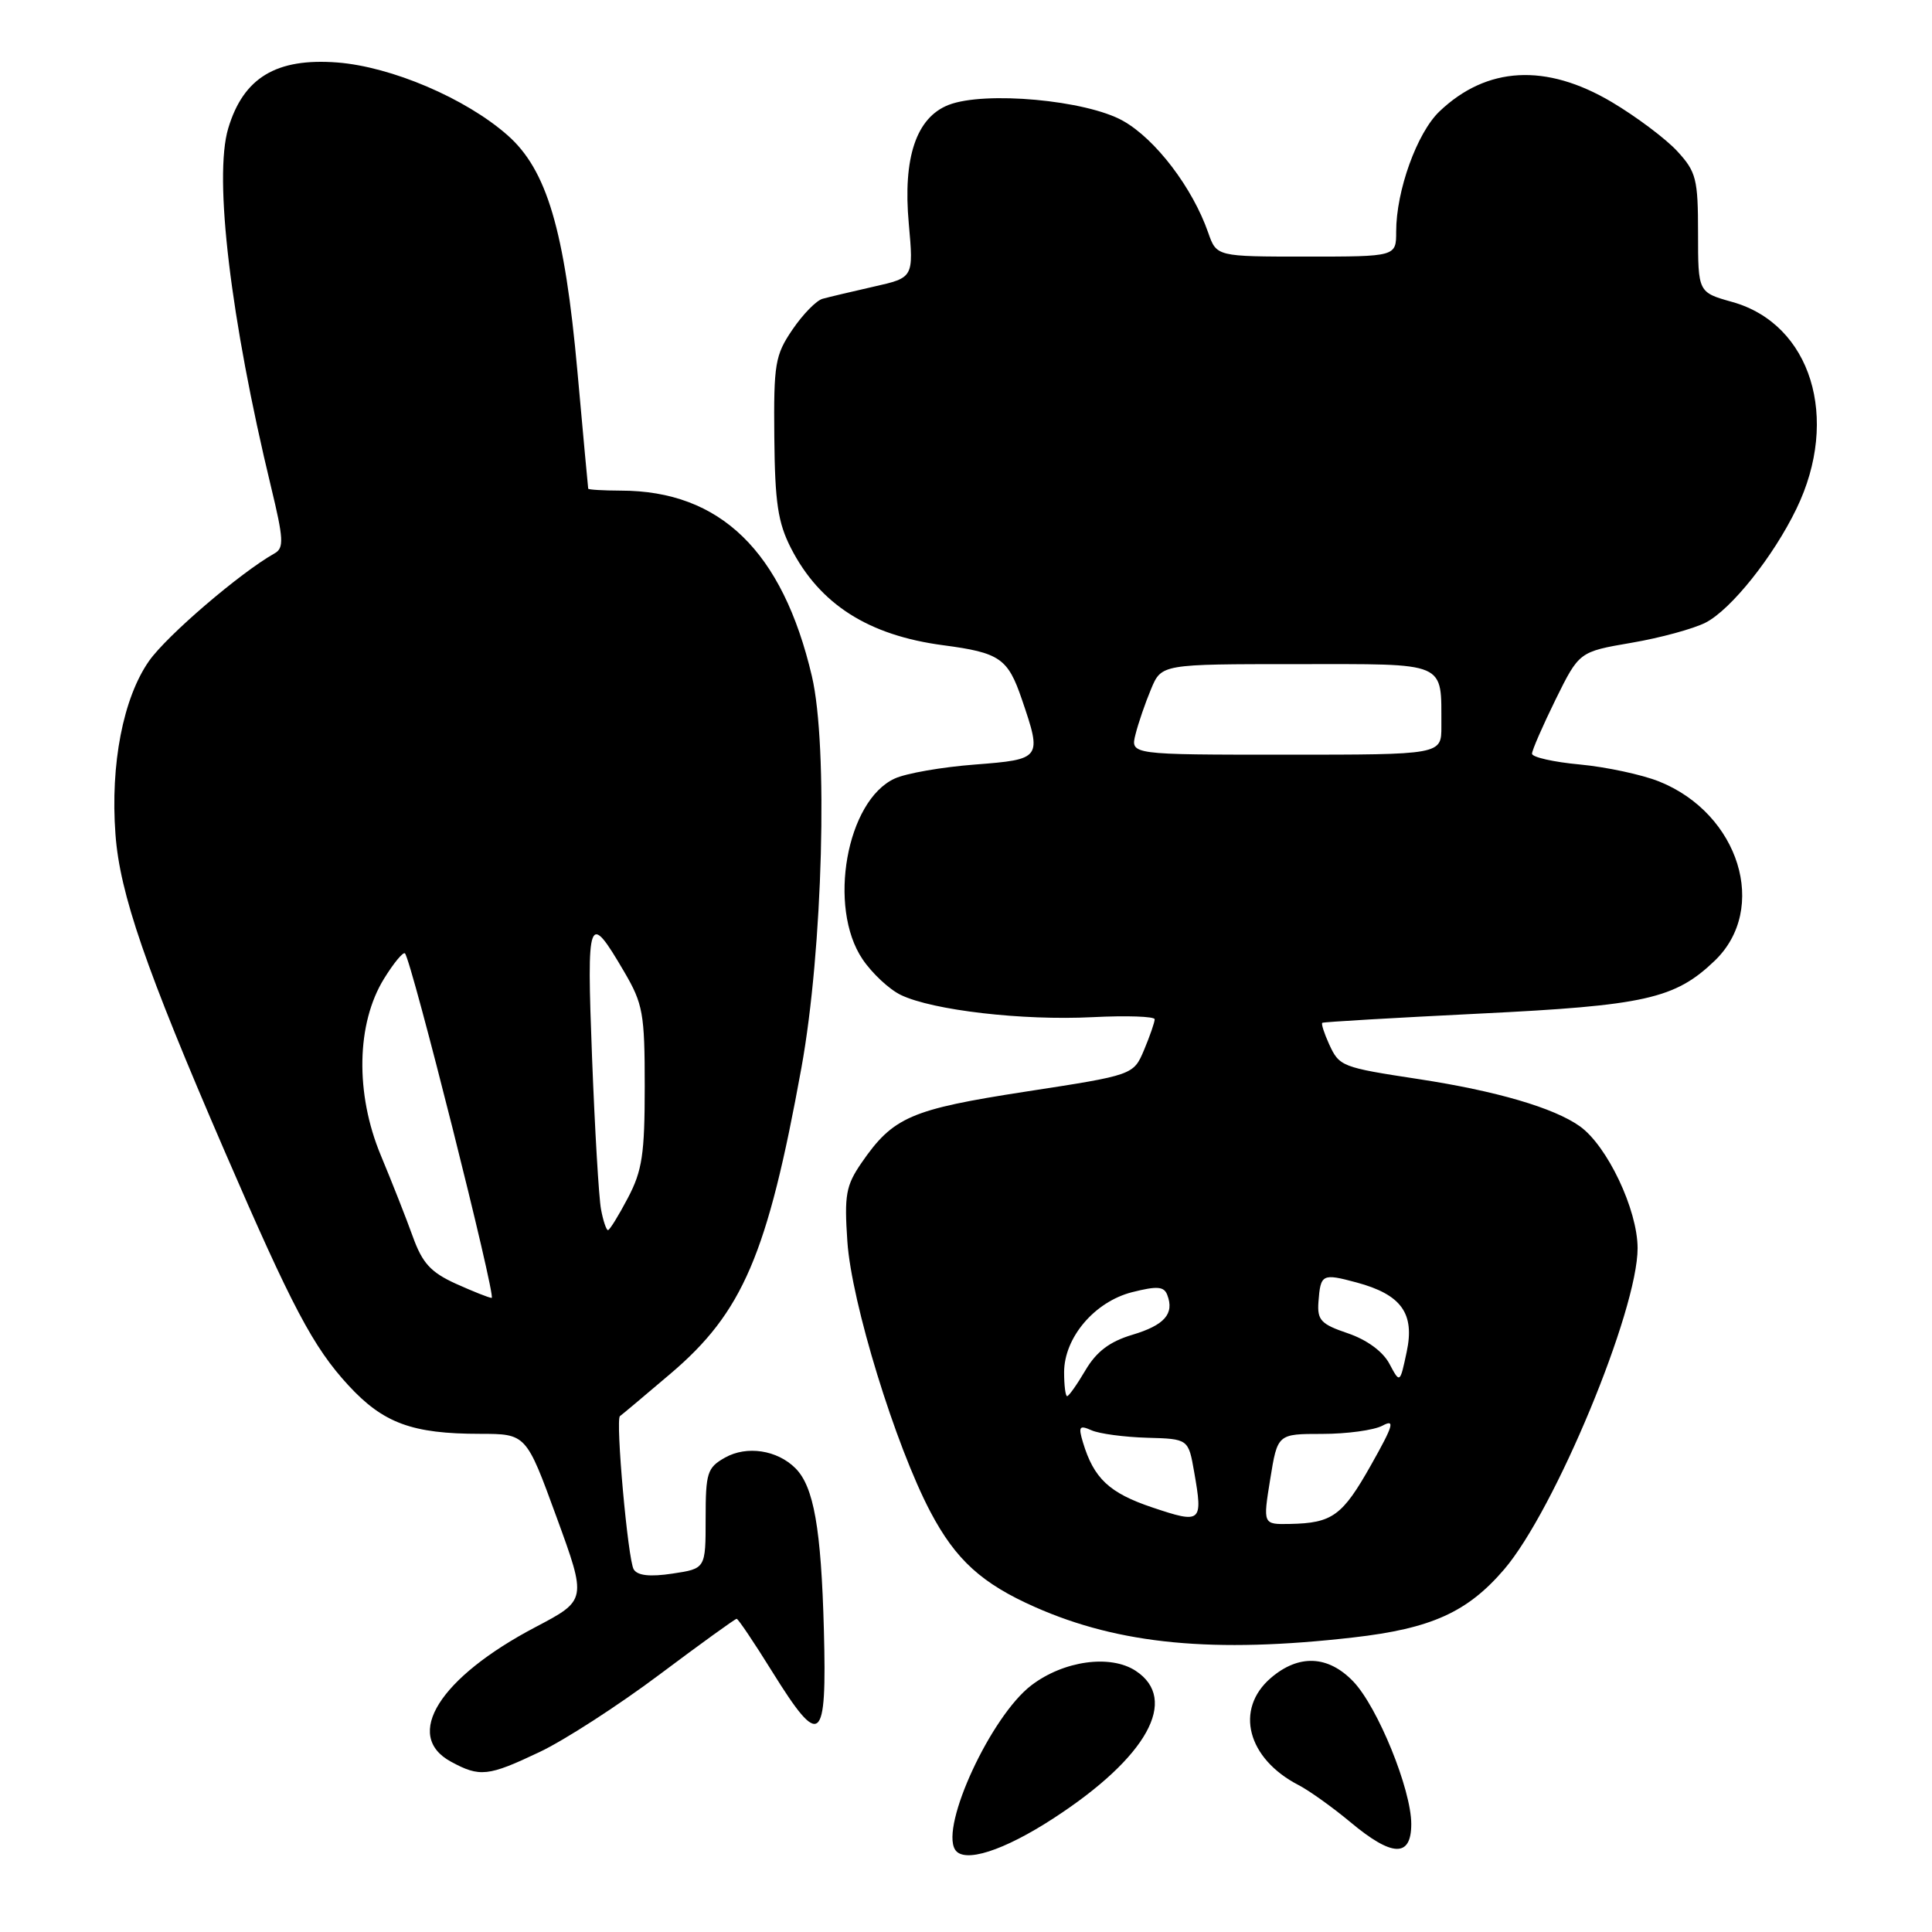 <?xml version="1.0" encoding="UTF-8" standalone="no"?>
<!DOCTYPE svg PUBLIC "-//W3C//DTD SVG 1.1//EN" "http://www.w3.org/Graphics/SVG/1.1/DTD/svg11.dtd" >
<svg xmlns="http://www.w3.org/2000/svg" xmlns:xlink="http://www.w3.org/1999/xlink" version="1.1" viewBox="0 0 256 256">
 <g >
 <path fill="currentColor"
d=" M 139.68 240.88 C 152.00 232.85 156.26 225.18 150.48 221.39 C 147.12 219.19 140.93 220.05 136.65 223.32 C 131.34 227.37 124.59 241.91 126.55 245.08 C 127.70 246.94 132.97 245.26 139.68 240.88 Z  M 187.00 241.69 C 187.00 237.11 182.55 226.18 179.31 222.80 C 175.98 219.33 172.08 219.17 168.39 222.34 C 163.57 226.49 165.26 233.02 172.08 236.54 C 173.50 237.28 176.58 239.48 178.93 241.44 C 184.48 246.08 187.00 246.16 187.00 241.69 Z  M 71.50 232.15 C 74.80 230.59 81.94 225.97 87.37 221.90 C 92.80 217.83 97.41 214.50 97.61 214.50 C 97.81 214.50 99.93 217.65 102.32 221.50 C 108.73 231.80 109.57 231.12 109.17 216.00 C 108.81 202.52 107.83 196.98 105.40 194.55 C 102.98 192.13 98.95 191.52 96.07 193.14 C 93.71 194.47 93.50 195.14 93.50 201.22 C 93.50 207.85 93.50 207.85 89.11 208.51 C 86.12 208.96 84.48 208.78 83.97 207.95 C 83.20 206.70 81.53 188.04 82.15 187.64 C 82.34 187.52 85.34 185.00 88.81 182.05 C 98.42 173.90 101.69 166.26 106.19 141.50 C 109.03 125.88 109.75 98.85 107.58 89.60 C 103.69 73.03 95.44 65.02 82.25 65.01 C 79.91 65.00 77.97 64.89 77.94 64.75 C 77.91 64.61 77.27 57.62 76.51 49.20 C 74.82 30.46 72.46 22.49 67.23 17.90 C 61.68 13.02 51.87 8.84 44.70 8.28 C 36.60 7.66 32.25 10.29 30.24 17.01 C 28.30 23.49 30.56 42.35 35.91 64.50 C 37.58 71.41 37.65 72.61 36.39 73.32 C 31.85 75.87 22.12 84.21 19.75 87.58 C 16.32 92.48 14.61 101.26 15.30 110.55 C 15.87 118.40 19.29 128.32 29.75 152.50 C 38.73 173.26 41.49 178.49 46.17 183.57 C 50.79 188.58 54.61 189.99 63.61 189.99 C 69.72 190.00 69.72 190.00 73.74 201.01 C 77.76 212.02 77.76 212.02 70.97 215.59 C 58.23 222.28 53.39 229.98 59.75 233.43 C 63.58 235.51 64.68 235.39 71.50 232.15 Z  M 179.33 216.97 C 189.66 215.79 194.45 213.62 199.31 207.95 C 206.02 200.11 217.01 173.65 216.99 165.38 C 216.98 160.28 212.97 151.83 209.34 149.24 C 205.90 146.79 198.27 144.56 188.00 142.99 C 177.76 141.43 177.47 141.32 176.11 138.35 C 175.46 136.92 175.05 135.65 175.21 135.53 C 175.37 135.41 184.72 134.87 196.00 134.31 C 217.97 133.24 221.94 132.35 227.20 127.31 C 234.38 120.43 230.47 107.81 219.84 103.55 C 217.56 102.64 212.84 101.63 209.35 101.30 C 205.86 100.98 203.00 100.33 203.00 99.87 C 203.00 99.41 204.41 96.19 206.12 92.70 C 209.25 86.36 209.25 86.36 216.19 85.17 C 220.01 84.52 224.43 83.31 226.02 82.49 C 229.40 80.74 234.98 73.74 238.04 67.41 C 243.85 55.42 239.97 42.93 229.53 40.01 C 225.00 38.74 225.00 38.74 225.00 30.89 C 225.00 23.71 224.76 22.77 222.25 20.04 C 220.74 18.40 216.83 15.46 213.56 13.52 C 204.85 8.36 197.00 8.79 190.73 14.77 C 187.76 17.61 185.00 25.26 185.00 30.68 C 185.00 34.00 185.00 34.00 173.10 34.00 C 161.20 34.00 161.20 34.00 160.09 30.82 C 158.01 24.86 153.11 18.43 148.80 16.01 C 143.91 13.26 130.50 12.04 125.70 13.90 C 121.41 15.57 119.62 20.89 120.42 29.64 C 121.06 36.79 121.06 36.79 115.78 37.98 C 112.88 38.64 109.83 39.36 109.00 39.59 C 108.17 39.81 106.38 41.65 105.00 43.68 C 102.70 47.06 102.51 48.22 102.60 57.93 C 102.68 66.59 103.08 69.25 104.80 72.62 C 108.62 80.08 115.07 84.19 125.00 85.50 C 132.48 86.49 133.55 87.23 135.40 92.66 C 138.09 100.54 138.03 100.62 129.14 101.31 C 124.82 101.64 120.05 102.47 118.56 103.16 C 112.17 106.07 109.64 120.21 114.29 127.10 C 115.55 128.97 117.83 131.10 119.37 131.84 C 123.59 133.87 135.50 135.25 144.75 134.78 C 149.29 134.55 153.00 134.68 153.00 135.06 C 153.00 135.45 152.37 137.27 151.60 139.11 C 150.19 142.45 150.19 142.45 135.94 144.64 C 120.66 147.00 118.35 148.00 114.15 154.09 C 112.09 157.09 111.86 158.35 112.28 164.50 C 112.82 172.59 118.64 191.52 123.29 200.34 C 126.64 206.69 130.10 209.83 137.16 212.95 C 148.35 217.90 160.83 219.09 179.33 216.97 Z  M 60.38 170.09 C 57.07 168.58 55.96 167.36 54.70 163.86 C 53.84 161.46 51.93 156.62 50.46 153.09 C 47.05 144.91 47.22 135.62 50.88 129.69 C 52.17 127.60 53.42 126.09 53.66 126.33 C 54.51 127.18 65.79 172.00 65.15 171.98 C 64.79 171.97 62.65 171.11 60.38 170.09 Z  M 79.64 160.25 C 79.35 158.74 78.82 149.68 78.45 140.13 C 77.73 121.23 77.95 120.65 82.70 128.75 C 85.20 133.02 85.43 134.27 85.43 143.95 C 85.43 152.94 85.10 155.13 83.19 158.75 C 81.96 161.09 80.78 163.00 80.56 163.00 C 80.34 163.00 79.92 161.76 79.64 160.25 Z  M 152.71 199.75 C 146.98 197.83 144.93 195.90 143.49 191.10 C 142.87 189.02 143.02 188.81 144.63 189.52 C 145.66 189.98 148.97 190.42 151.99 190.51 C 157.47 190.66 157.47 190.66 158.24 195.08 C 159.41 201.75 159.20 201.93 152.71 199.75 Z  M 168.31 196.00 C 169.28 190.00 169.28 190.00 175.20 190.00 C 178.46 190.00 182.05 189.51 183.18 188.91 C 184.89 187.99 184.64 188.85 181.67 194.12 C 177.87 200.86 176.55 201.82 170.92 201.93 C 167.34 202.00 167.34 202.00 168.31 196.00 Z  M 141.00 181.84 C 141.00 177.24 145.03 172.49 150.01 171.22 C 153.34 170.38 154.24 170.45 154.67 171.59 C 155.63 174.08 154.31 175.59 150.03 176.87 C 147.03 177.77 145.29 179.09 143.83 181.56 C 142.72 183.45 141.62 185.00 141.40 185.00 C 141.18 185.00 141.00 183.58 141.00 181.84 Z  M 184.10 180.70 C 183.24 179.08 181.12 177.53 178.60 176.67 C 175.03 175.46 174.53 174.93 174.70 172.52 C 174.98 168.81 175.19 168.71 179.74 169.93 C 185.69 171.53 187.49 174.03 186.39 179.15 C 185.50 183.33 185.50 183.33 184.10 180.70 Z  M 150.46 97.31 C 150.83 95.82 151.76 93.12 152.52 91.31 C 153.90 88.00 153.90 88.00 171.83 88.00 C 192.03 88.00 190.95 87.54 190.99 96.25 C 191.00 100.00 191.00 100.00 170.39 100.00 C 149.78 100.00 149.78 100.00 150.46 97.31 Z "/>
</g>
</svg>